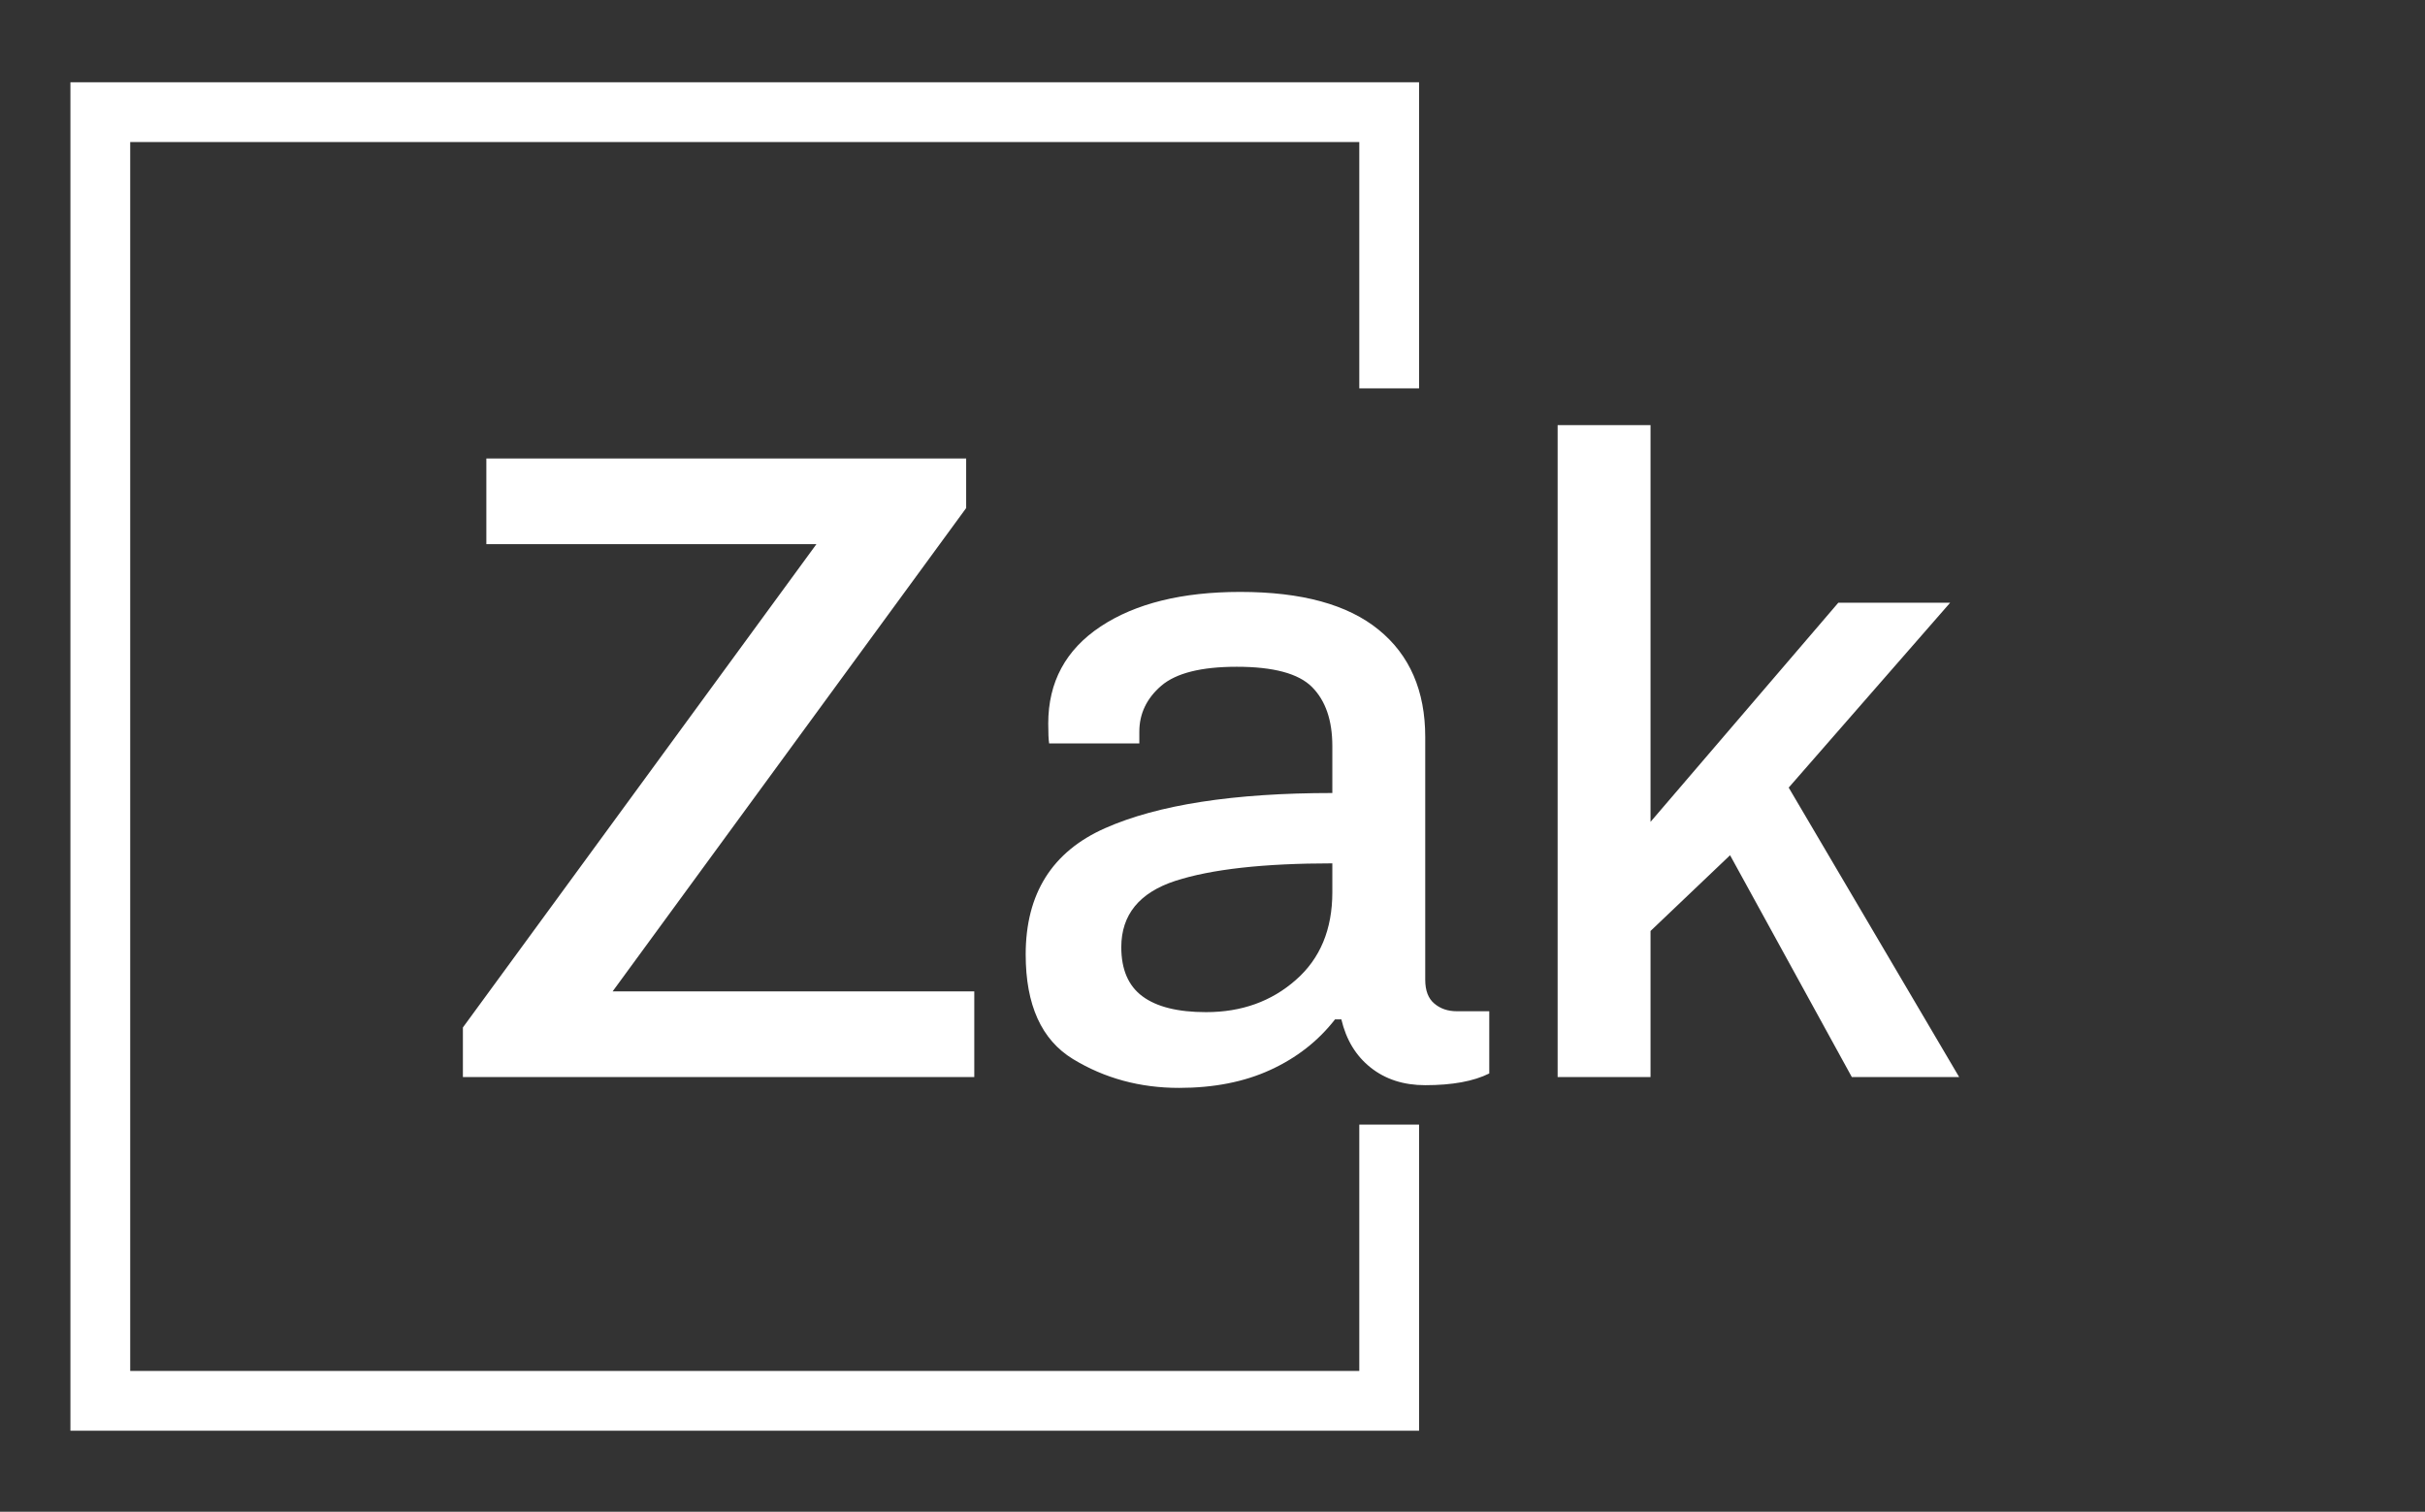 <svg xmlns="http://www.w3.org/2000/svg" version="1.1" xmlns:xlink="http://www.w3.org/1999/xlink" xmlns:svgjs="http://svgjs.dev/svgjs" width="2000" height="1247" viewBox="0 0 2000 1247"><rect x="0" y="0" width="2000" height="1247" fill="#333333" stroke="none"/><g transform="matrix(1,0,0,1,-1.212,0.505)"><svg viewBox="0 0 396 247" data-background-color="#000000" preserveAspectRatio="xMidYMid meet" height="1247" width="2000" xmlns="http://www.w3.org/2000/svg" xmlns:xlink="http://www.w3.org/1999/xlink"><g id="tight-bounds" transform="matrix(1,0,0,1,0.24,-0.1)"><svg viewBox="0 0 395.52 247.2" height="247.2" width="395.52"><g><svg></svg></g><g><svg viewBox="0 0 395.52 247.2" height="247.2" width="395.52"><g transform="matrix(1,0,0,1,75.544,69.454)"><svg viewBox="0 0 244.431 108.292" height="108.292" width="244.431"><g><svg viewBox="0 0 244.431 108.292" height="108.292" width="244.431"><g><svg viewBox="0 0 244.431 108.292" height="108.292" width="244.431"><g><svg viewBox="0 0 244.431 108.292" height="108.292" width="244.431"><g id="textblocktransform"><svg viewBox="0 0 244.431 108.292" height="108.292" width="244.431" id="textblock"><g><svg viewBox="0 0 244.431 108.292" height="108.292" width="244.431"><g transform="matrix(1,0,0,1,0,0)"><svg width="244.431" viewBox="1.05 -36.15 82.95 36.75" height="108.292" data-palette-color="#89939e"><path d="M1.05 0L1.05-2.75 20.65-29.55 2.35-29.55 2.35-34.3 28.95-34.3 28.95-31.55 9.35-4.75 29.4-4.75 29.4 0 1.05 0ZM40.75 0.6Q37.5 0.6 34.87-1 32.25-2.6 32.25-6.8L32.25-6.8Q32.25-11.85 36.65-13.8 41.05-15.75 49.25-15.75L49.25-15.75 49.25-18.35Q49.25-20.5 48.12-21.63 47-22.75 43.95-22.75L43.95-22.75Q41-22.75 39.77-21.7 38.55-20.65 38.55-19.15L38.55-19.15 38.55-18.5 33.55-18.5Q33.5-18.8 33.5-19.6L33.5-19.6Q33.5-23.05 36.4-24.98 39.3-26.9 44.15-26.9L44.15-26.9Q49.25-26.9 51.82-24.8 54.4-22.7 54.4-18.85L54.4-18.85 54.4-5.4Q54.4-4.5 54.9-4.08 55.4-3.65 56.15-3.65L56.15-3.65 57.95-3.65 57.95-0.2Q56.65 0.45 54.4 0.45L54.4 0.45Q52.6 0.45 51.37-0.53 50.15-1.5 49.75-3.2L49.75-3.2 49.4-3.2Q48-1.4 45.82-0.4 43.65 0.6 40.75 0.6L40.75 0.6ZM42.25-3.6Q45.2-3.6 47.22-5.38 49.25-7.15 49.25-10.25L49.25-10.25 49.25-11.85Q43.55-11.85 40.55-10.88 37.55-9.9 37.55-7.2L37.55-7.2Q37.55-5.35 38.72-4.48 39.9-3.6 42.25-3.6L42.25-3.6ZM61.74 0L61.74-36.15 66.89-36.15 66.89-14.15 77.3-26.3 83.5-26.3 74.55-16.05 84 0 78.05 0 71.3-12.3 66.89-8.1 66.89 0 61.74 0Z" opacity="1" transform="matrix(1,0,0,1,0,0)" fill="#ffffff" class="wordmark-text-0" data-fill-palette-color="primary" id="text-0"></path></svg></g></svg></g></svg></g></svg></g></svg></g></svg></g></svg></g><path d="M231.746 63.454L231.746 13.441 11.429 13.441 11.429 233.759 231.746 233.759 231.746 183.746 221.98 183.746 221.98 223.993 21.195 223.993 21.195 23.207 221.98 23.207 221.98 63.454Z" fill="#ffffff" stroke="transparent" data-fill-palette-color="primary"></path></svg></g><defs></defs></svg><rect width="395.52" height="247.2" fill="none" stroke="none" visibility="hidden"></rect></g></svg></g></svg>